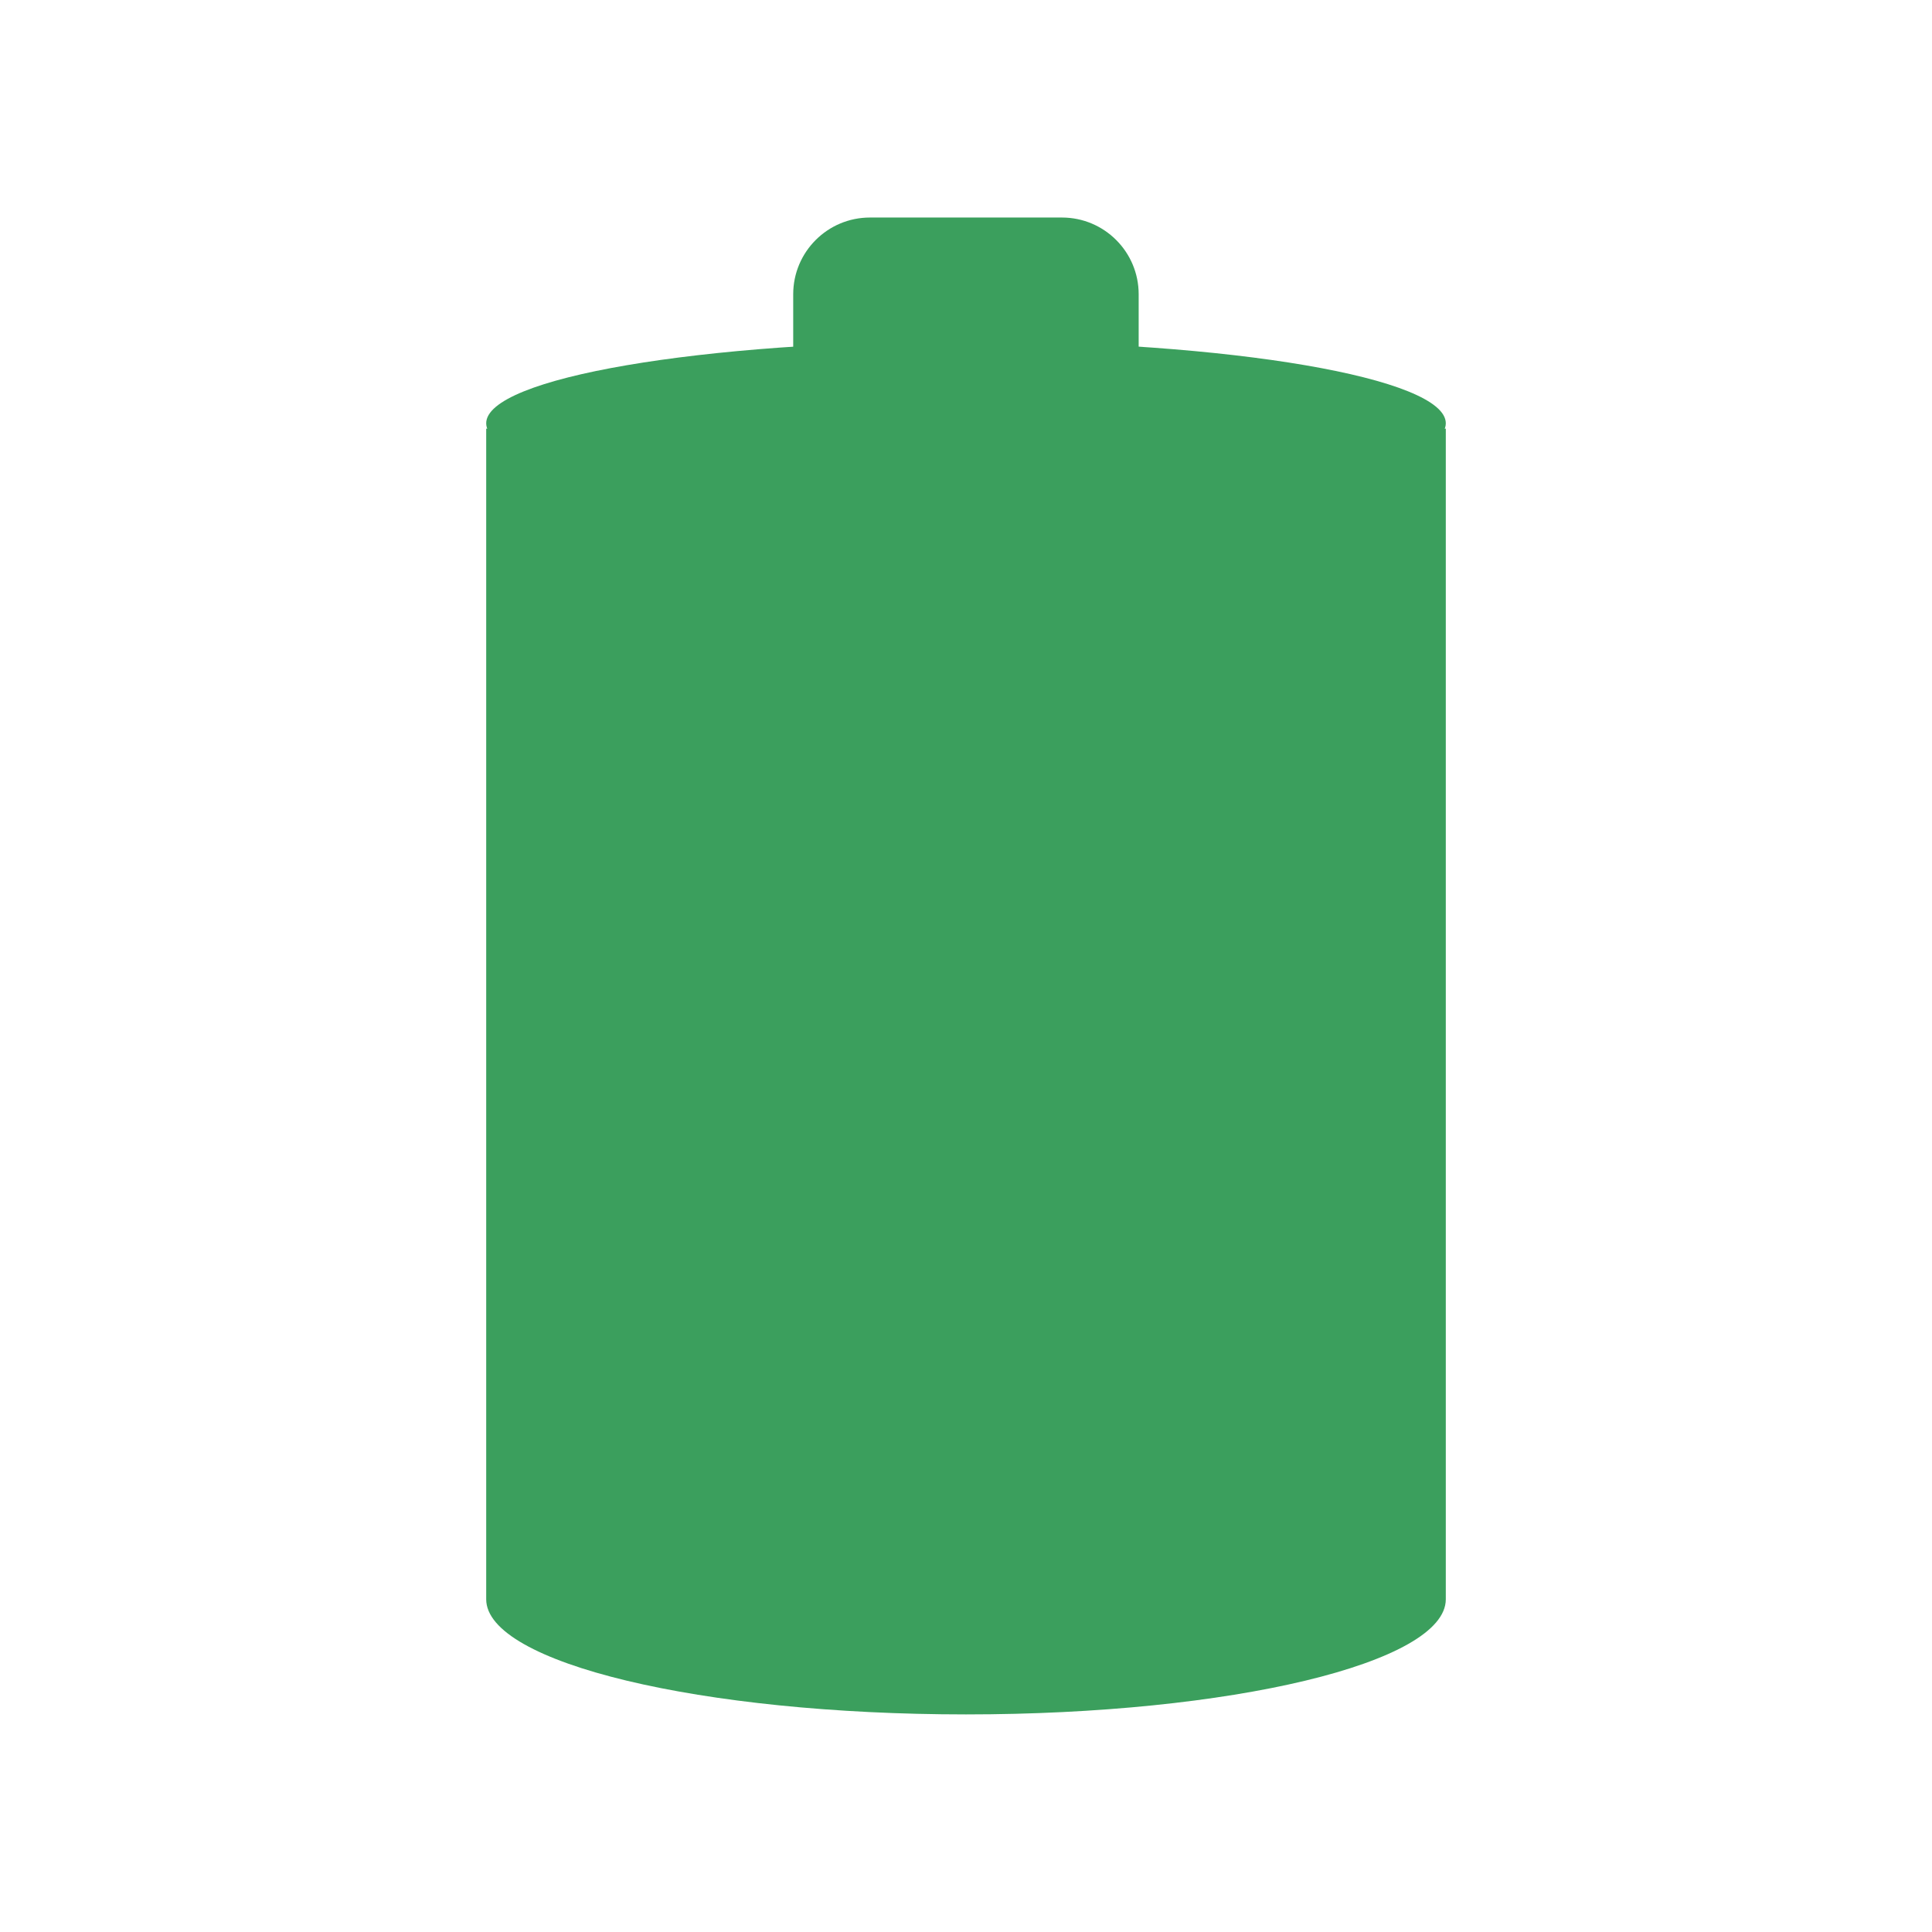 <?xml version="1.0" encoding="utf-8"?>
<!-- Generated by IcoMoon.io -->
<!DOCTYPE svg PUBLIC "-//W3C//DTD SVG 1.1//EN" "http://www.w3.org/Graphics/SVG/1.1/DTD/svg11.dtd">
<svg version="1.1" xmlns="http://www.w3.org/2000/svg" xmlns:xlink="http://www.w3.org/1999/xlink" width="32" height="32" viewBox="0 0 32 32">
<path fill="#3b9f5d" d="M23.947 7.1v19.389c0 1.053-3.558 1.907-7.947 1.907s-7.947-0.854-7.947-1.907v-19.389h15.893z"></path>
<path fill="#3b9f5d" d="M16 5.651c4.389 0 7.947 0.609 7.947 1.36s-3.558 1.36-7.947 1.36-7.947-0.609-7.947-1.36c0-0.751 3.558-1.36 7.947-1.36z"></path>
<path fill="#3b9f5d" d="M17.589 3.603c0.702 0 1.271 0.569 1.271 1.271v2.861c0 0.351-1.281 0.636-2.861 0.636s-2.861-0.285-2.861-0.636v-2.861c0-0.702 0.569-1.271 1.271-1.271h3.179z"></path>
</svg>
